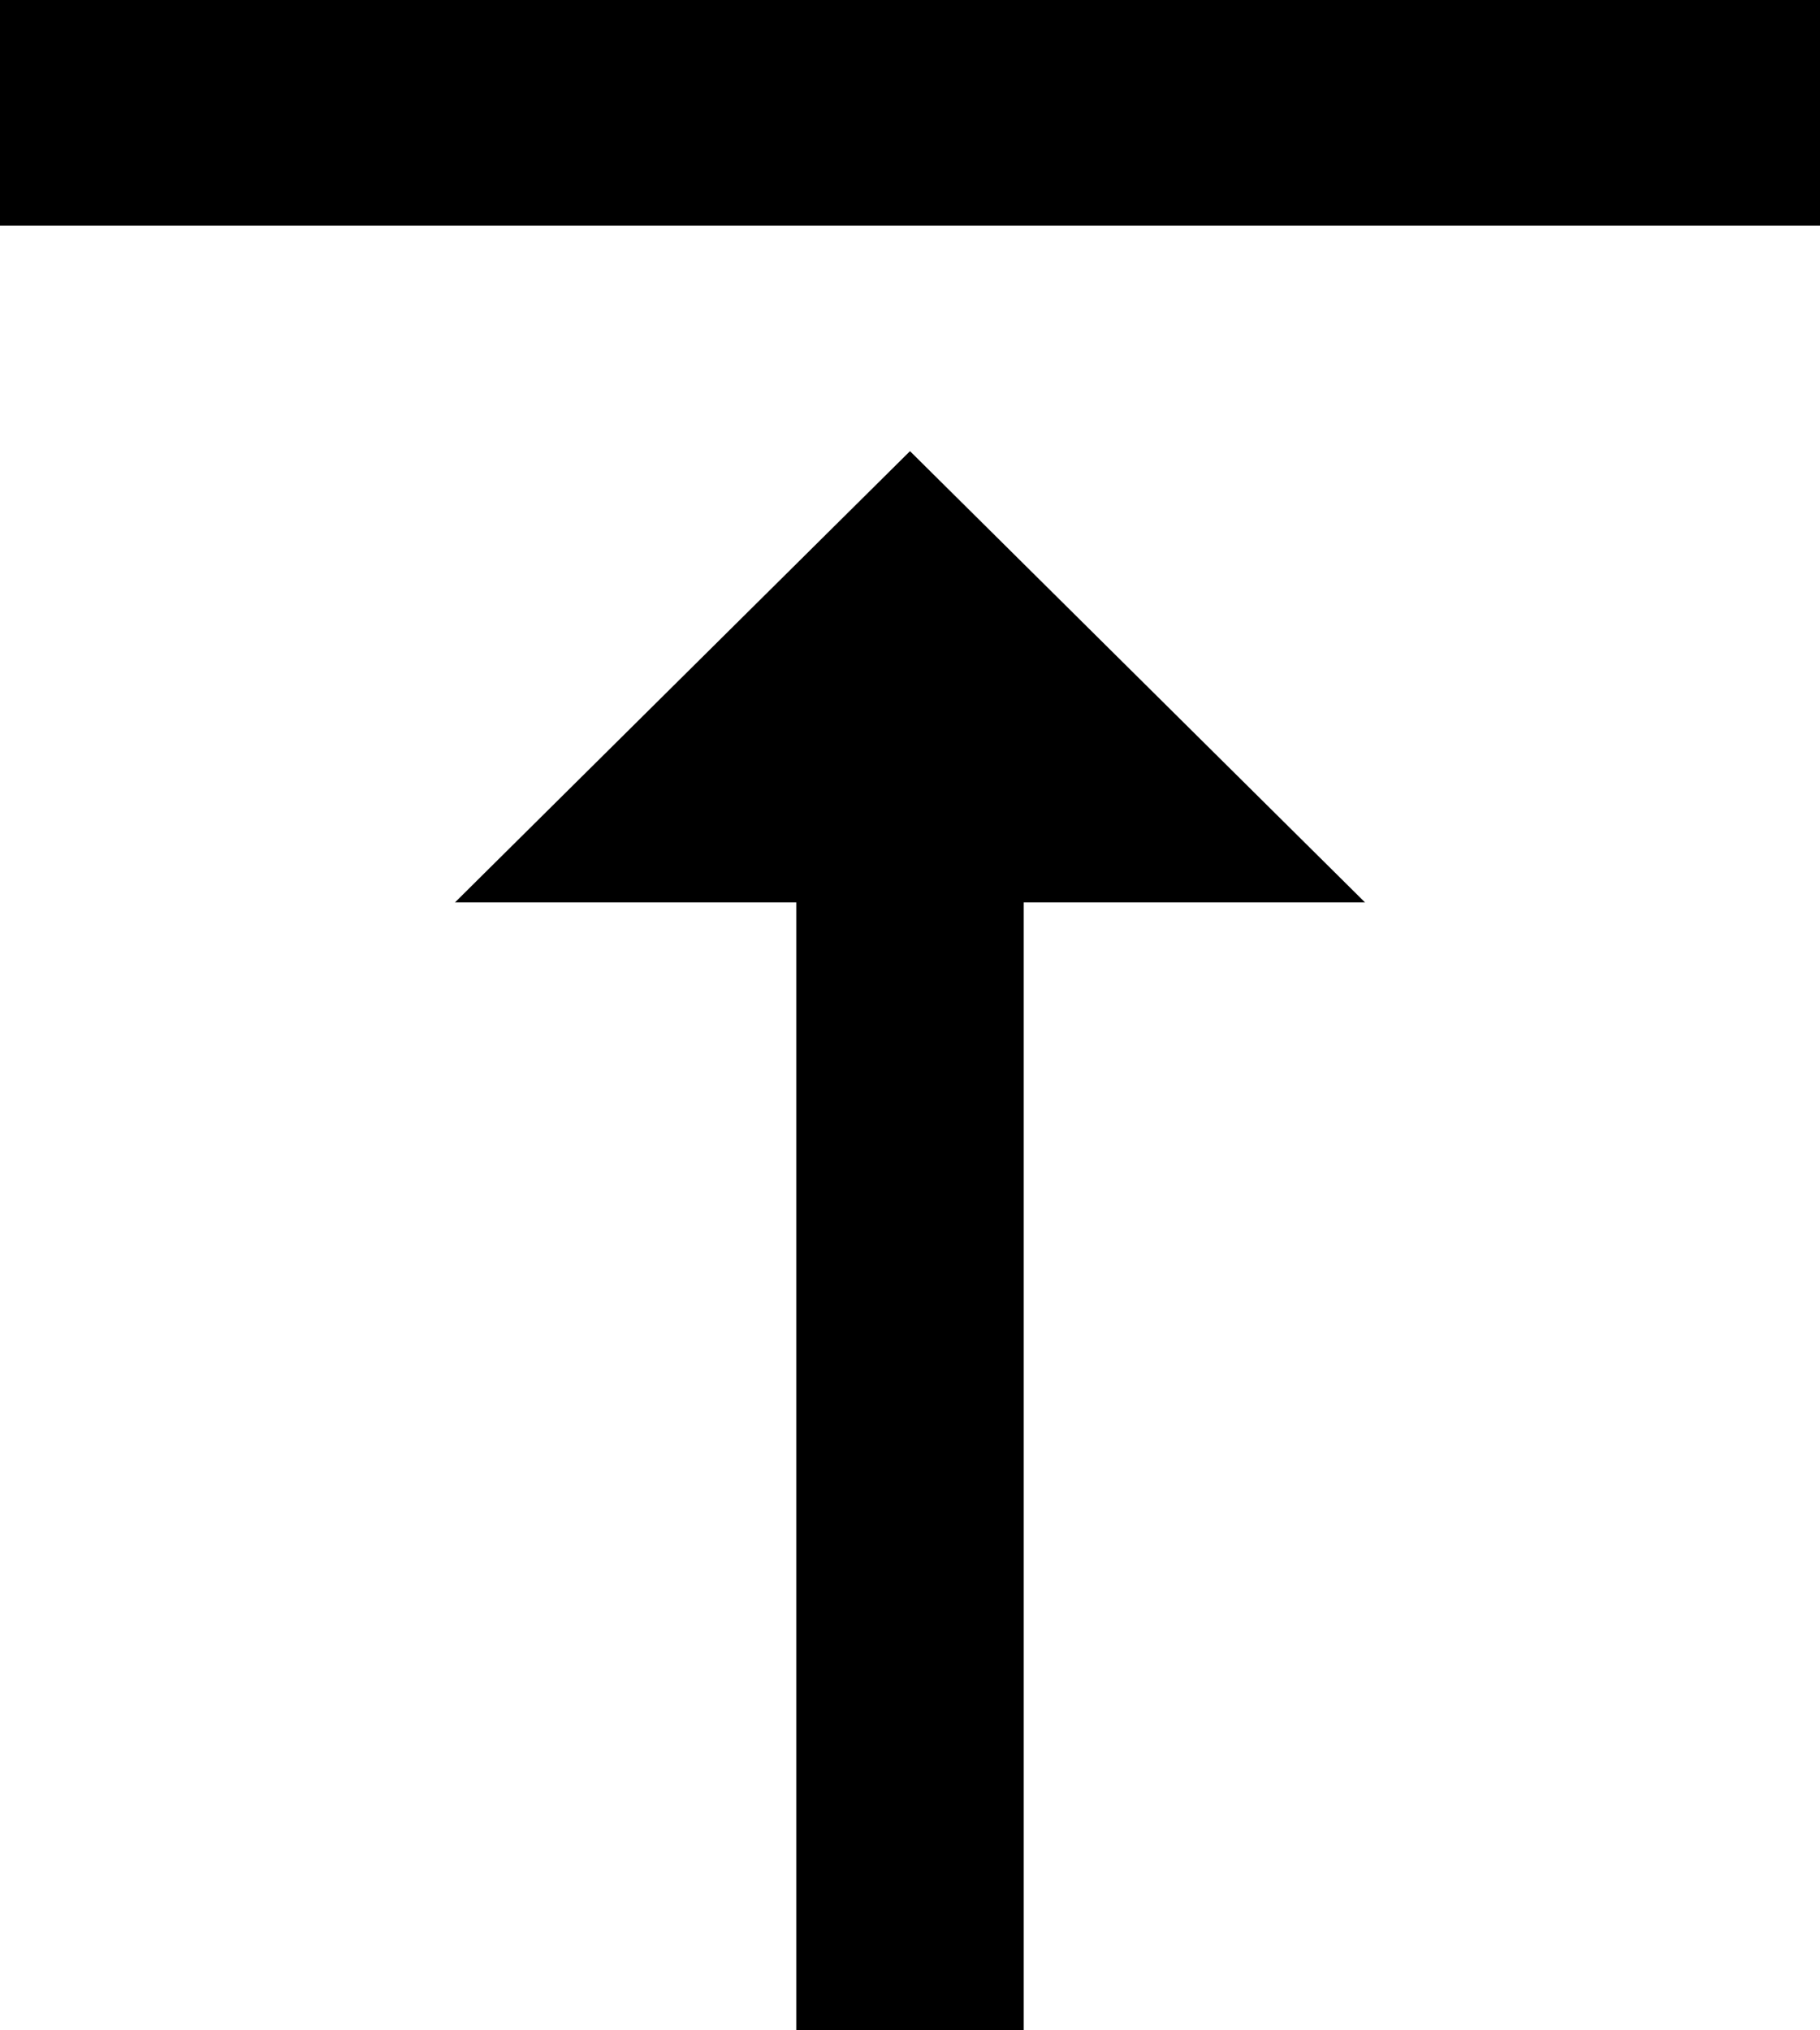﻿<?xml version="1.0" encoding="utf-8"?>
<svg version="1.1" xmlns:xlink="http://www.w3.org/1999/xlink" width="26px" height="29px" xmlns="http://www.w3.org/2000/svg">
  <g transform="matrix(1 0 0 1 -1050 -403 )">
    <path d="M 13 6.444  L 6.5 12.889  L 11.375 12.889  L 11.375 29  L 14.625 29  L 14.625 12.889  L 19.5 12.889  L 13 6.444  Z M 26 0  L 0 0  L 0 3.222  L 26 3.222  L 26 0  Z " fill-rule="nonzero" fill="#000000" stroke="none" transform="matrix(1 0 0 1 1050 403 )" />
  </g>
</svg>